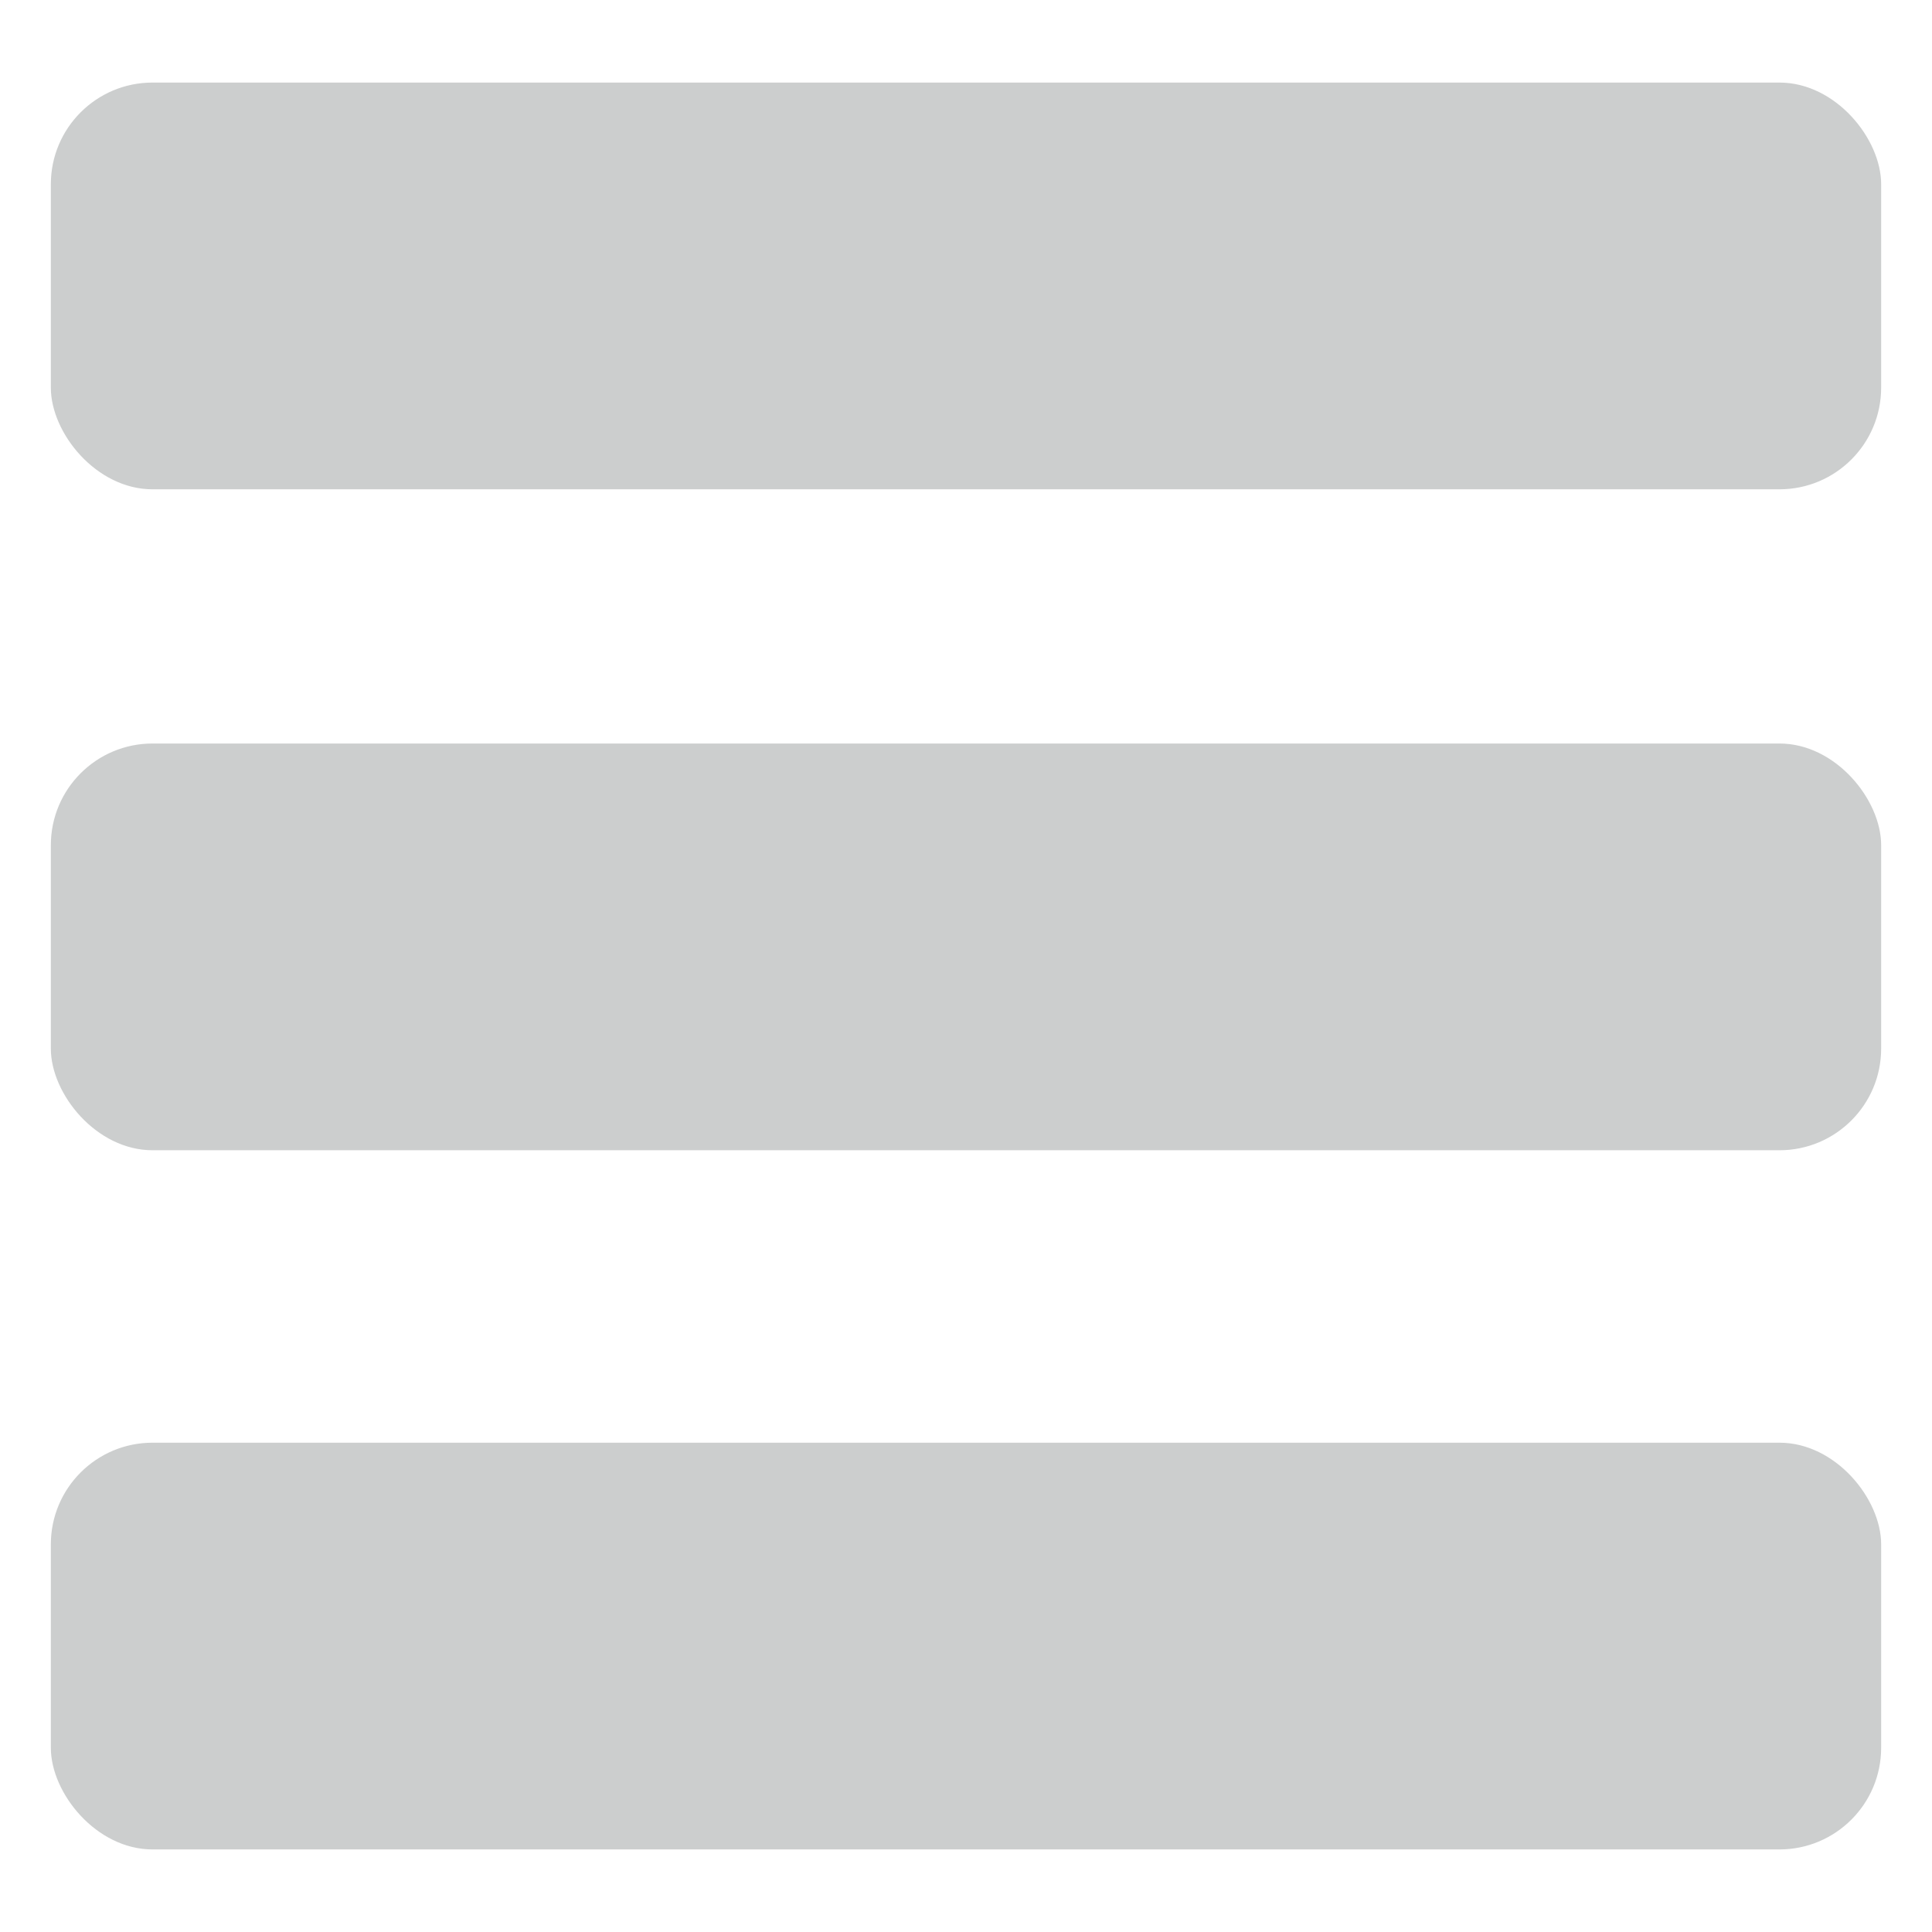 ﻿<svg width="19" height="19" viewBox="0 0 19 19" fill="none" xmlns="http://www.w3.org/2000/svg">
<rect x="0.5" y="0.812" width="18" height="4" rx="1" fill="#CCCECE"/>
<rect x="0.5" y="7.312" width="18" height="4" rx="1" fill="#CCCECE"/>
<rect x="0.5" y="14.188" width="18" height="4" rx="1" fill="#CCCECE"/>
</svg>
